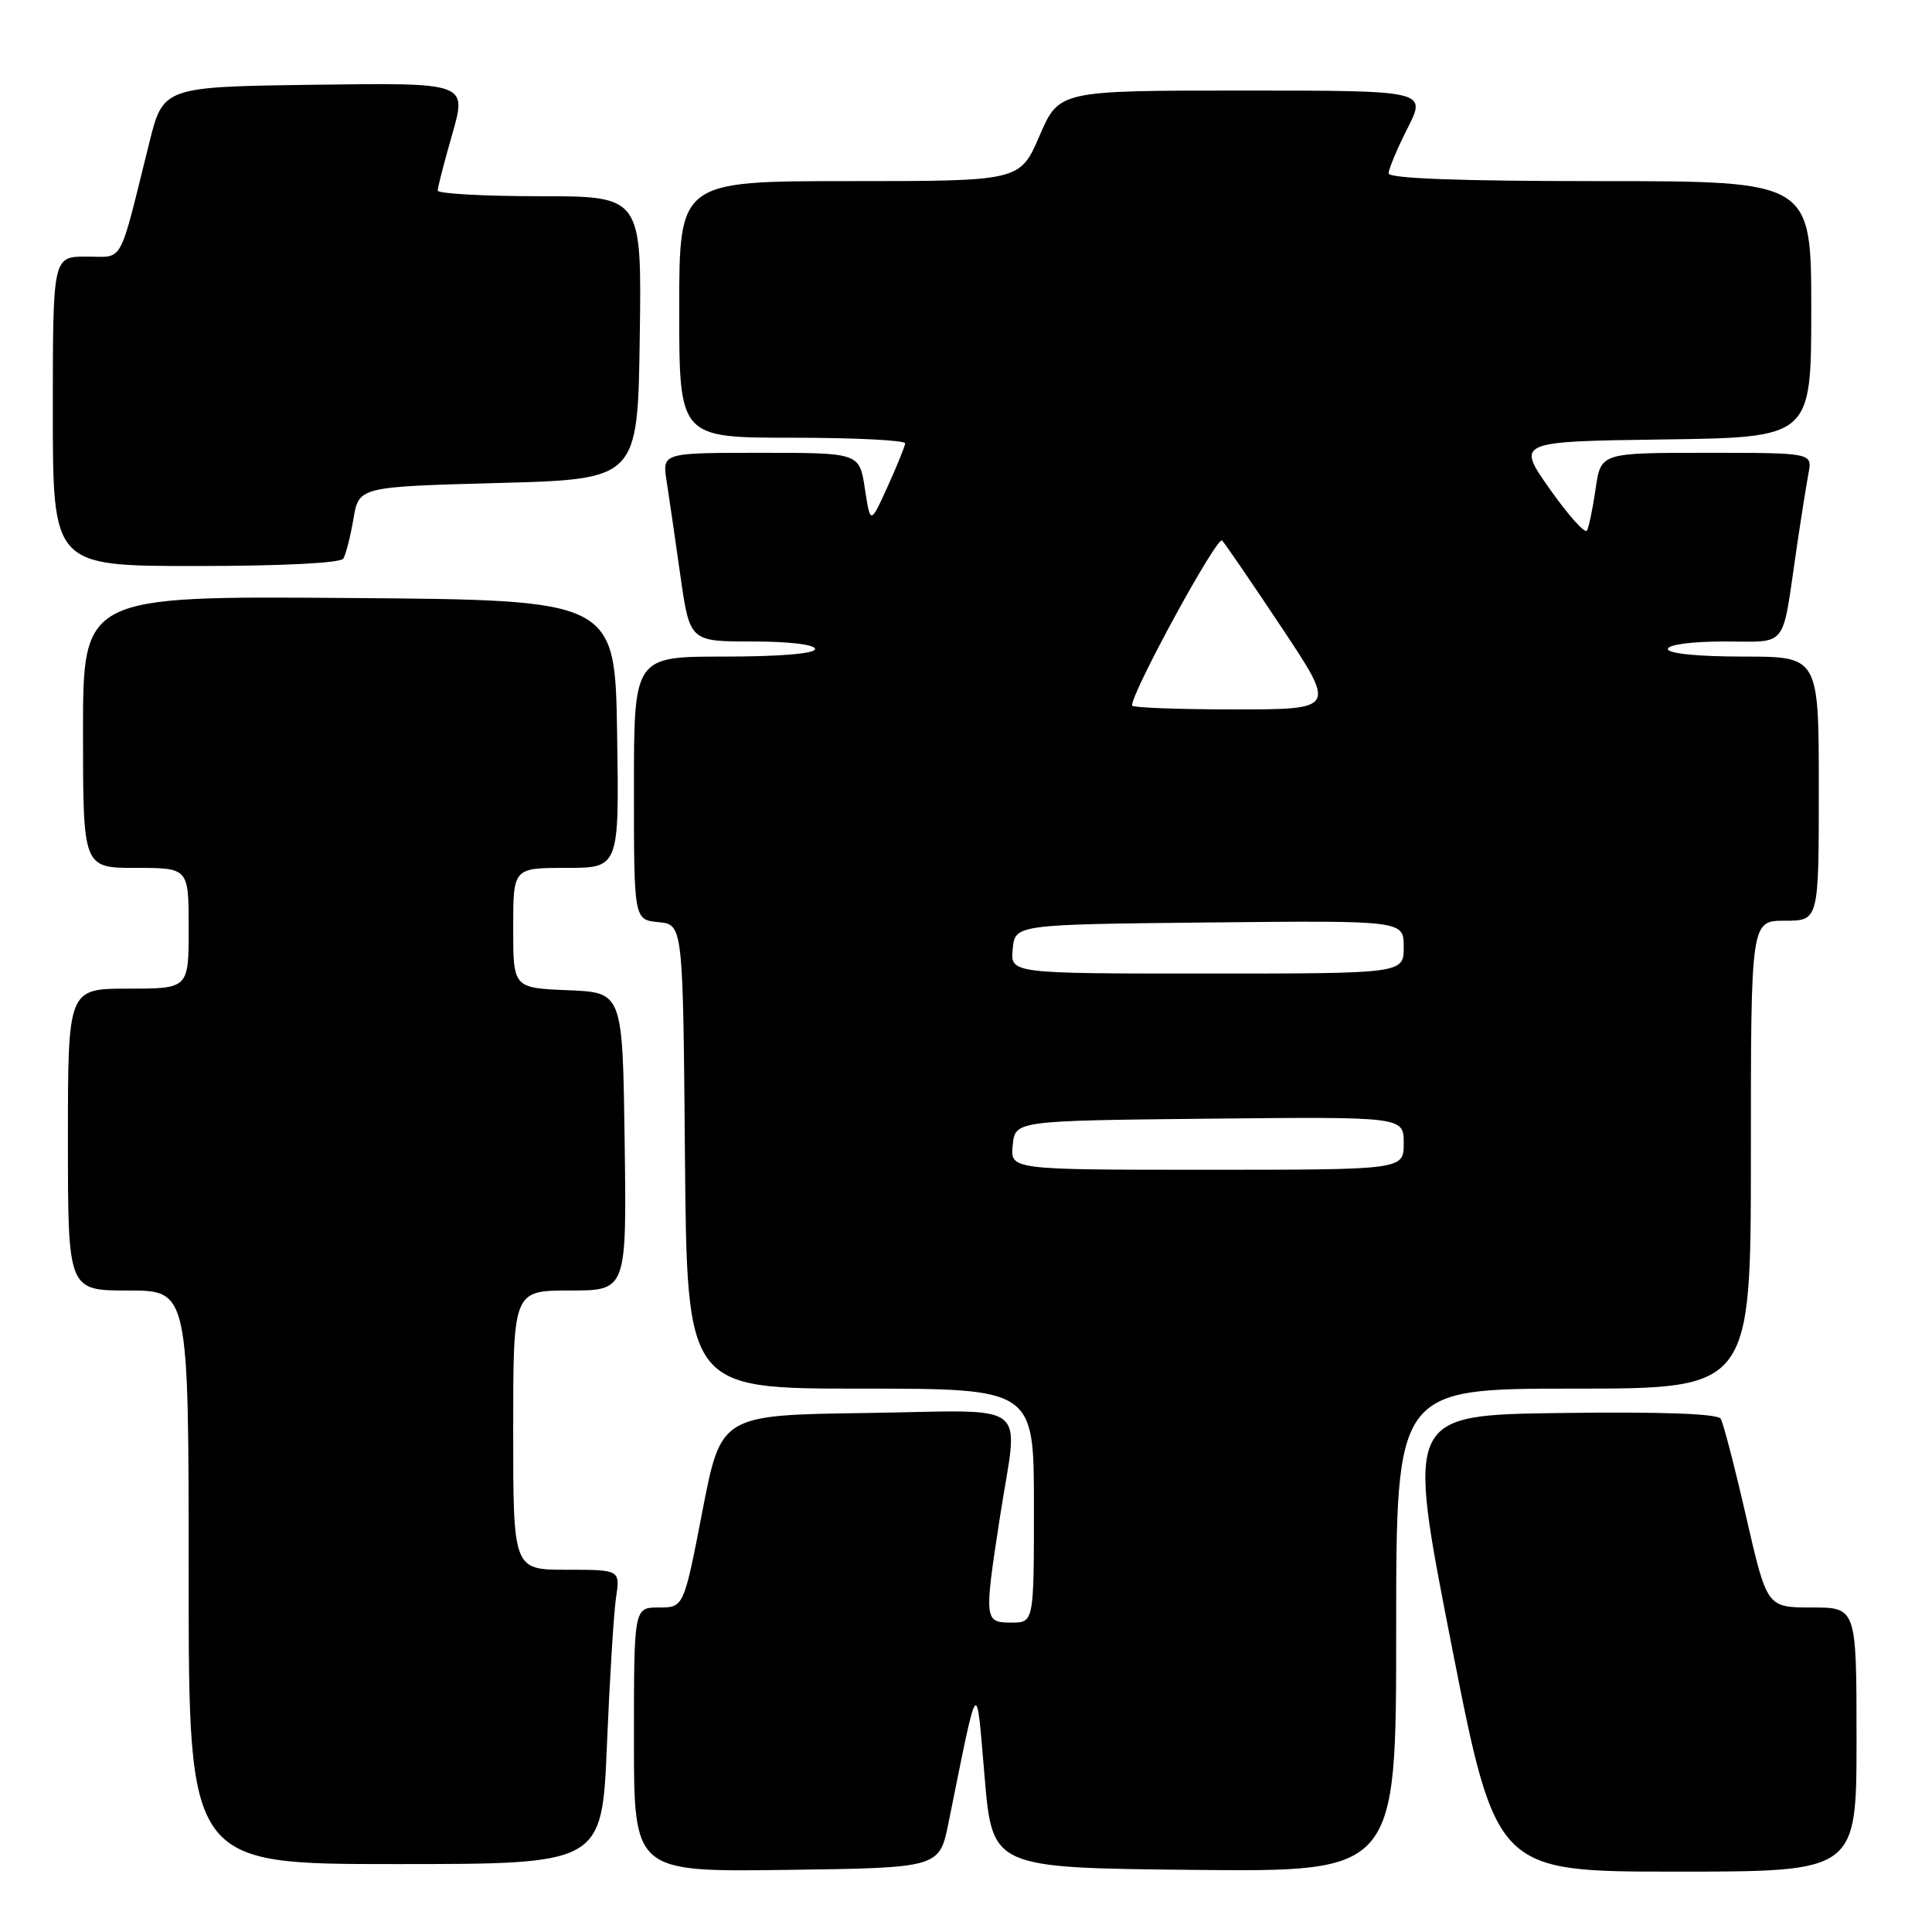 <?xml version="1.0" encoding="UTF-8" standalone="no"?>
<!DOCTYPE svg PUBLIC "-//W3C//DTD SVG 1.1//EN" "http://www.w3.org/Graphics/SVG/1.1/DTD/svg11.dtd" >
<svg xmlns="http://www.w3.org/2000/svg" xmlns:xlink="http://www.w3.org/1999/xlink" version="1.1" viewBox="0 0 256 256">
 <g >
 <path fill="currentColor"
d=" M 125.69 241.50 C 129.71 221.66 129.32 222.15 130.47 235.50 C 131.50 247.50 131.50 247.50 158.25 247.77 C 185.00 248.03 185.00 248.03 185.00 216.02 C 185.00 184.00 185.00 184.00 208.50 184.00 C 232.00 184.00 232.00 184.00 232.00 153.00 C 232.00 122.00 232.00 122.00 236.50 122.00 C 241.00 122.00 241.00 122.00 241.00 104.50 C 241.00 87.00 241.00 87.00 231.00 87.00 C 225.00 87.00 221.00 86.60 221.00 86.00 C 221.00 85.42 224.16 85.00 228.48 85.00 C 237.00 85.00 236.08 86.16 238.01 73.00 C 238.61 68.88 239.35 64.26 239.63 62.75 C 240.16 60.00 240.16 60.00 226.14 60.00 C 212.12 60.00 212.12 60.00 211.43 64.75 C 211.06 67.36 210.53 69.86 210.28 70.31 C 210.02 70.75 207.81 68.28 205.36 64.81 C 200.92 58.50 200.92 58.50 220.46 58.23 C 240.00 57.96 240.00 57.96 240.00 40.98 C 240.00 24.00 240.00 24.00 212.00 24.00 C 193.40 24.00 184.00 23.65 184.00 22.97 C 184.00 22.40 185.13 19.70 186.52 16.97 C 189.03 12.00 189.03 12.00 164.68 12.00 C 140.33 12.00 140.33 12.00 137.74 18.00 C 135.15 24.00 135.15 24.00 112.57 24.00 C 90.00 24.00 90.00 24.00 90.00 41.00 C 90.00 58.00 90.00 58.00 105.00 58.00 C 113.25 58.00 119.97 58.34 119.94 58.75 C 119.90 59.16 118.85 61.75 117.60 64.50 C 115.33 69.50 115.33 69.50 114.60 64.75 C 113.88 60.00 113.88 60.00 100.81 60.00 C 87.74 60.00 87.74 60.00 88.33 63.75 C 88.65 65.81 89.47 71.44 90.15 76.25 C 91.40 85.00 91.40 85.00 99.70 85.00 C 104.57 85.00 108.00 85.41 108.00 86.00 C 108.00 86.61 103.33 87.00 96.00 87.00 C 84.00 87.00 84.00 87.00 84.00 104.44 C 84.00 121.87 84.00 121.87 87.25 122.19 C 90.50 122.50 90.50 122.50 90.76 153.25 C 91.03 184.00 91.03 184.00 114.01 184.00 C 137.00 184.00 137.00 184.00 137.00 199.50 C 137.00 215.00 137.00 215.00 134.00 215.00 C 130.42 215.00 130.39 214.70 132.50 201.00 C 134.93 185.24 137.09 186.91 114.77 187.23 C 95.54 187.50 95.54 187.50 93.07 200.25 C 90.60 213.00 90.60 213.00 87.30 213.00 C 84.00 213.00 84.00 213.00 84.00 230.52 C 84.00 248.04 84.00 248.04 104.24 247.77 C 124.48 247.50 124.48 247.50 125.69 241.50 Z  M 246.00 230.50 C 246.00 213.00 246.00 213.00 240.06 213.00 C 234.13 213.00 234.13 213.00 231.38 201.01 C 229.87 194.42 228.35 188.56 228.00 187.99 C 227.58 187.32 220.18 187.05 206.86 187.23 C 186.36 187.50 186.36 187.50 192.29 217.75 C 198.23 248.00 198.23 248.00 222.11 248.00 C 246.00 248.00 246.00 248.00 246.00 230.50 Z  M 80.42 231.25 C 80.78 222.59 81.32 213.81 81.62 211.75 C 82.18 208.00 82.18 208.00 75.09 208.00 C 68.00 208.00 68.00 208.00 68.00 189.50 C 68.00 171.00 68.00 171.00 75.52 171.00 C 83.04 171.00 83.04 171.00 82.77 151.25 C 82.50 131.50 82.50 131.50 75.25 131.21 C 68.00 130.91 68.00 130.91 68.00 122.96 C 68.00 115.00 68.00 115.00 75.02 115.00 C 82.05 115.00 82.05 115.00 81.77 97.25 C 81.50 79.50 81.50 79.50 46.25 79.24 C 11.00 78.97 11.00 78.97 11.00 96.99 C 11.00 115.00 11.00 115.00 18.00 115.00 C 25.00 115.00 25.00 115.00 25.00 123.00 C 25.00 131.00 25.00 131.00 17.00 131.00 C 9.00 131.00 9.00 131.00 9.00 151.00 C 9.00 171.00 9.00 171.00 17.00 171.00 C 25.00 171.00 25.00 171.00 25.00 209.00 C 25.00 247.00 25.00 247.00 52.38 247.00 C 79.76 247.00 79.76 247.00 80.42 231.25 Z  M 45.49 74.02 C 45.83 73.47 46.43 71.11 46.83 68.77 C 47.55 64.50 47.55 64.50 66.03 64.00 C 84.50 63.50 84.50 63.50 84.77 44.75 C 85.04 26.00 85.04 26.00 71.52 26.00 C 64.08 26.00 58.00 25.66 58.00 25.25 C 58.00 24.83 58.87 21.45 59.94 17.73 C 61.87 10.96 61.87 10.96 41.75 11.23 C 21.62 11.50 21.62 11.50 19.76 19.00 C 15.66 35.48 16.48 34.00 11.46 34.00 C 7.00 34.00 7.00 34.00 7.00 54.50 C 7.00 75.00 7.00 75.00 25.94 75.00 C 37.29 75.00 45.13 74.61 45.49 74.02 Z  M 134.19 151.75 C 134.50 148.50 134.50 148.50 160.25 148.23 C 186.00 147.97 186.00 147.97 186.00 151.48 C 186.00 155.00 186.00 155.00 159.94 155.00 C 133.87 155.00 133.87 155.00 134.19 151.75 Z  M 134.19 125.75 C 134.50 122.50 134.50 122.50 160.25 122.23 C 186.00 121.97 186.00 121.97 186.00 125.48 C 186.00 129.00 186.00 129.00 159.94 129.00 C 133.87 129.00 133.87 129.00 134.19 125.75 Z  M 150.00 93.48 C 150.00 91.61 161.30 70.92 161.94 71.62 C 162.38 72.11 165.96 77.34 169.89 83.25 C 177.04 94.00 177.04 94.00 163.52 94.00 C 156.09 94.00 150.00 93.77 150.00 93.48 Z "/>
</g>
</svg>